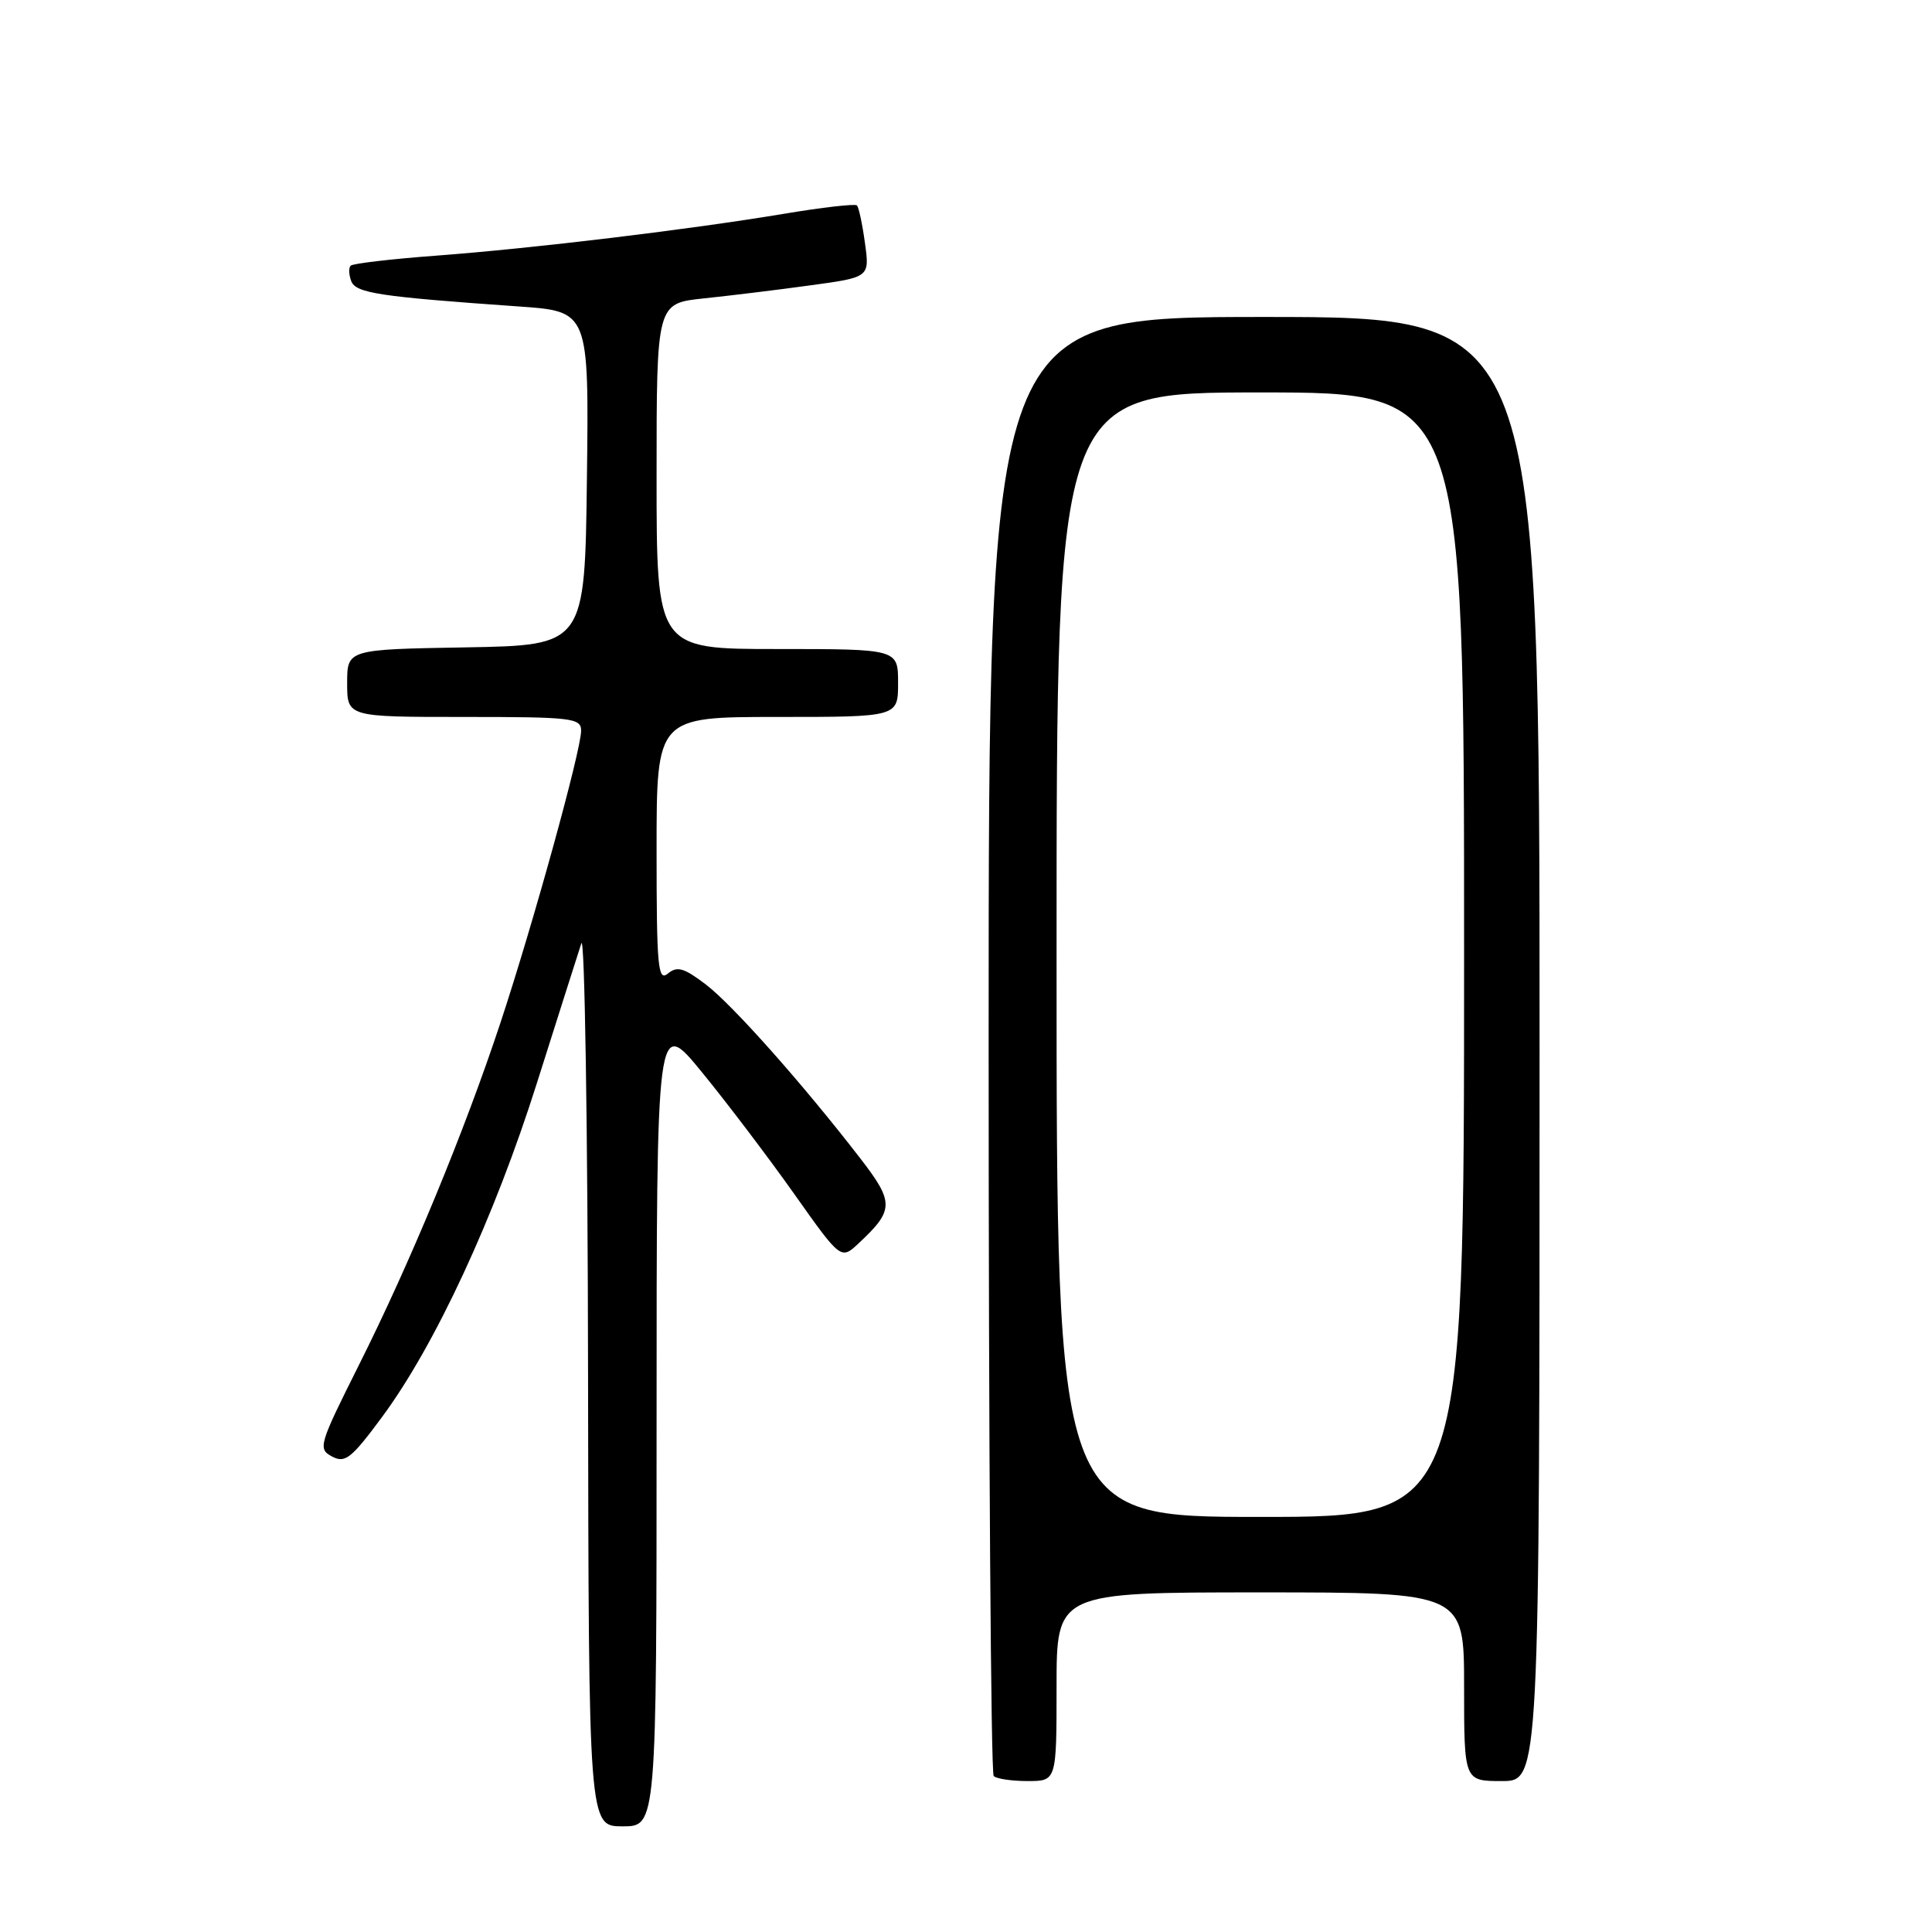 <?xml version="1.0" encoding="UTF-8" standalone="no"?>
<!DOCTYPE svg PUBLIC "-//W3C//DTD SVG 1.1//EN" "http://www.w3.org/Graphics/SVG/1.1/DTD/svg11.dtd" >
<svg xmlns="http://www.w3.org/2000/svg" xmlns:xlink="http://www.w3.org/1999/xlink" version="1.1" viewBox="0 0 256 256">
 <g >
 <path fill="currentColor"
d=" M 87.00 188.36 C 87.00 134.72 87.00 134.72 93.04 142.11 C 96.36 146.17 101.86 153.43 105.25 158.22 C 111.43 166.95 111.43 166.95 113.80 164.72 C 118.47 160.36 118.50 159.33 114.03 153.54 C 106.41 143.66 97.10 133.18 93.54 130.46 C 90.63 128.24 89.73 127.98 88.50 129.00 C 87.18 130.10 87.00 128.16 87.00 112.62 C 87.00 95.00 87.00 95.00 103.00 95.00 C 119.00 95.00 119.00 95.00 119.00 90.50 C 119.00 86.00 119.00 86.00 103.00 86.00 C 87.00 86.00 87.00 86.00 87.00 63.10 C 87.00 40.20 87.00 40.20 93.25 39.54 C 96.69 39.18 103.04 38.41 107.37 37.81 C 115.24 36.74 115.24 36.74 114.61 32.20 C 114.27 29.70 113.79 27.46 113.55 27.22 C 113.31 26.98 108.93 27.48 103.81 28.34 C 91.17 30.44 70.77 32.90 57.74 33.88 C 51.82 34.32 46.75 34.92 46.47 35.20 C 46.18 35.48 46.22 36.40 46.54 37.25 C 47.15 38.84 50.22 39.31 68.77 40.61 C 78.04 41.26 78.04 41.26 77.77 63.38 C 77.50 85.50 77.50 85.50 61.75 85.78 C 46.00 86.05 46.00 86.05 46.00 90.53 C 46.00 95.00 46.00 95.00 61.50 95.00 C 75.85 95.00 77.00 95.14 77.00 96.83 C 77.00 99.42 70.64 122.44 66.32 135.50 C 61.51 150.02 54.36 167.32 47.54 180.91 C 42.26 191.45 42.10 191.98 43.99 192.99 C 45.72 193.92 46.54 193.28 50.61 187.78 C 57.66 178.26 65.51 161.33 71.14 143.52 C 73.93 134.71 76.58 126.38 77.03 125.00 C 77.47 123.62 77.88 149.39 77.92 182.25 C 78.00 242.00 78.00 242.00 82.50 242.00 C 87.00 242.00 87.00 242.00 87.00 188.36 Z  M 140.00 223.50 C 140.00 211.00 140.00 211.00 167.00 211.00 C 194.00 211.00 194.00 211.00 194.00 223.50 C 194.00 236.00 194.00 236.00 199.00 236.00 C 204.00 236.00 204.00 236.00 204.00 139.00 C 204.00 42.00 204.00 42.00 167.50 42.00 C 131.00 42.00 131.00 42.00 131.00 138.33 C 131.00 191.32 131.30 234.97 131.67 235.33 C 132.03 235.70 134.06 236.00 136.17 236.00 C 140.00 236.00 140.00 236.00 140.00 223.50 Z  M 140.00 126.50 C 140.00 52.00 140.00 52.00 167.00 52.00 C 194.00 52.00 194.00 52.00 194.00 126.50 C 194.00 201.00 194.00 201.00 167.00 201.00 C 140.00 201.00 140.00 201.00 140.00 126.50 Z "/>
</g>
</svg>